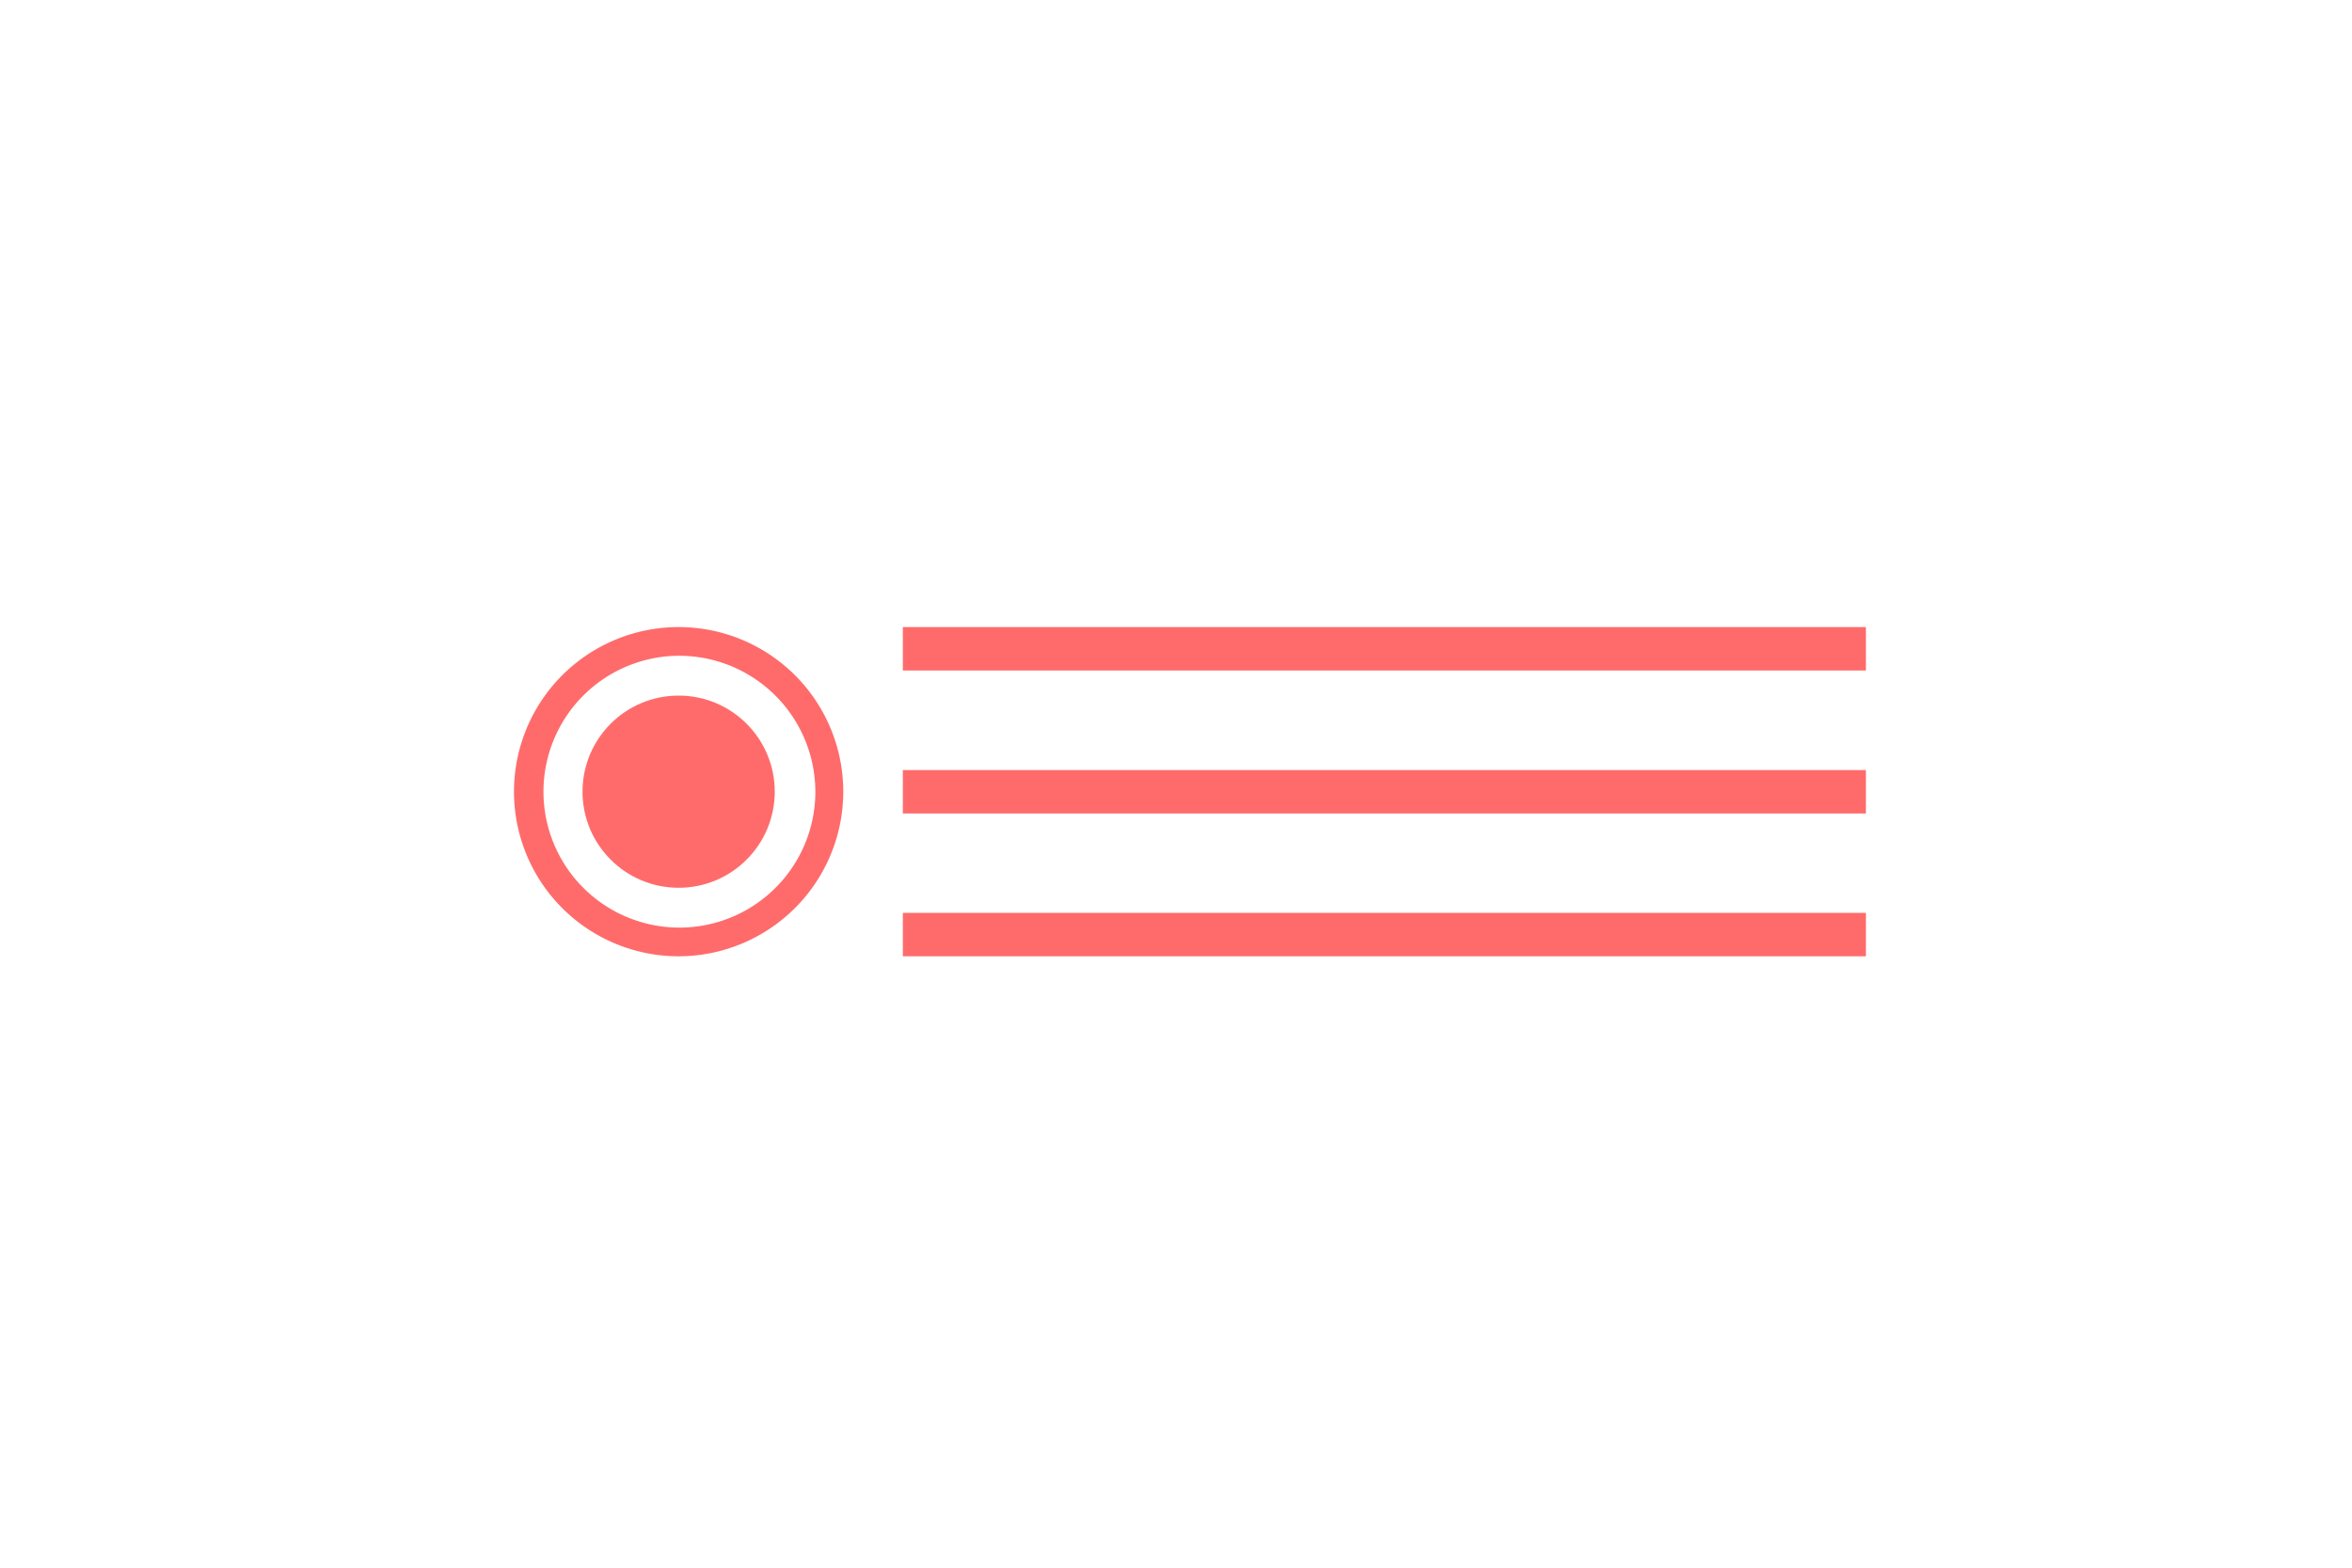 <svg id="Layer_1" data-name="Layer 1" xmlns="http://www.w3.org/2000/svg" viewBox="0 0 150 100"><defs><style>.cls-1{fill:#ff6b6b;}</style></defs><title>icons_scrivito</title><rect class="cls-1" x="57.58" y="40" width="61.42" height="2.77"/><rect class="cls-1" x="57.58" y="49.12" width="61.42" height="2.77"/><rect class="cls-1" x="57.58" y="58.23" width="61.42" height="2.77"/><circle class="cls-1" cx="43.28" cy="50.5" r="6.13"/><path class="cls-1" d="M43.28,61a10.5,10.5,0,1,1,10.5-10.5A10.51,10.51,0,0,1,43.28,61Zm0-19.17A8.67,8.67,0,1,0,52,50.5,8.69,8.69,0,0,0,43.28,41.83Z"/></svg>